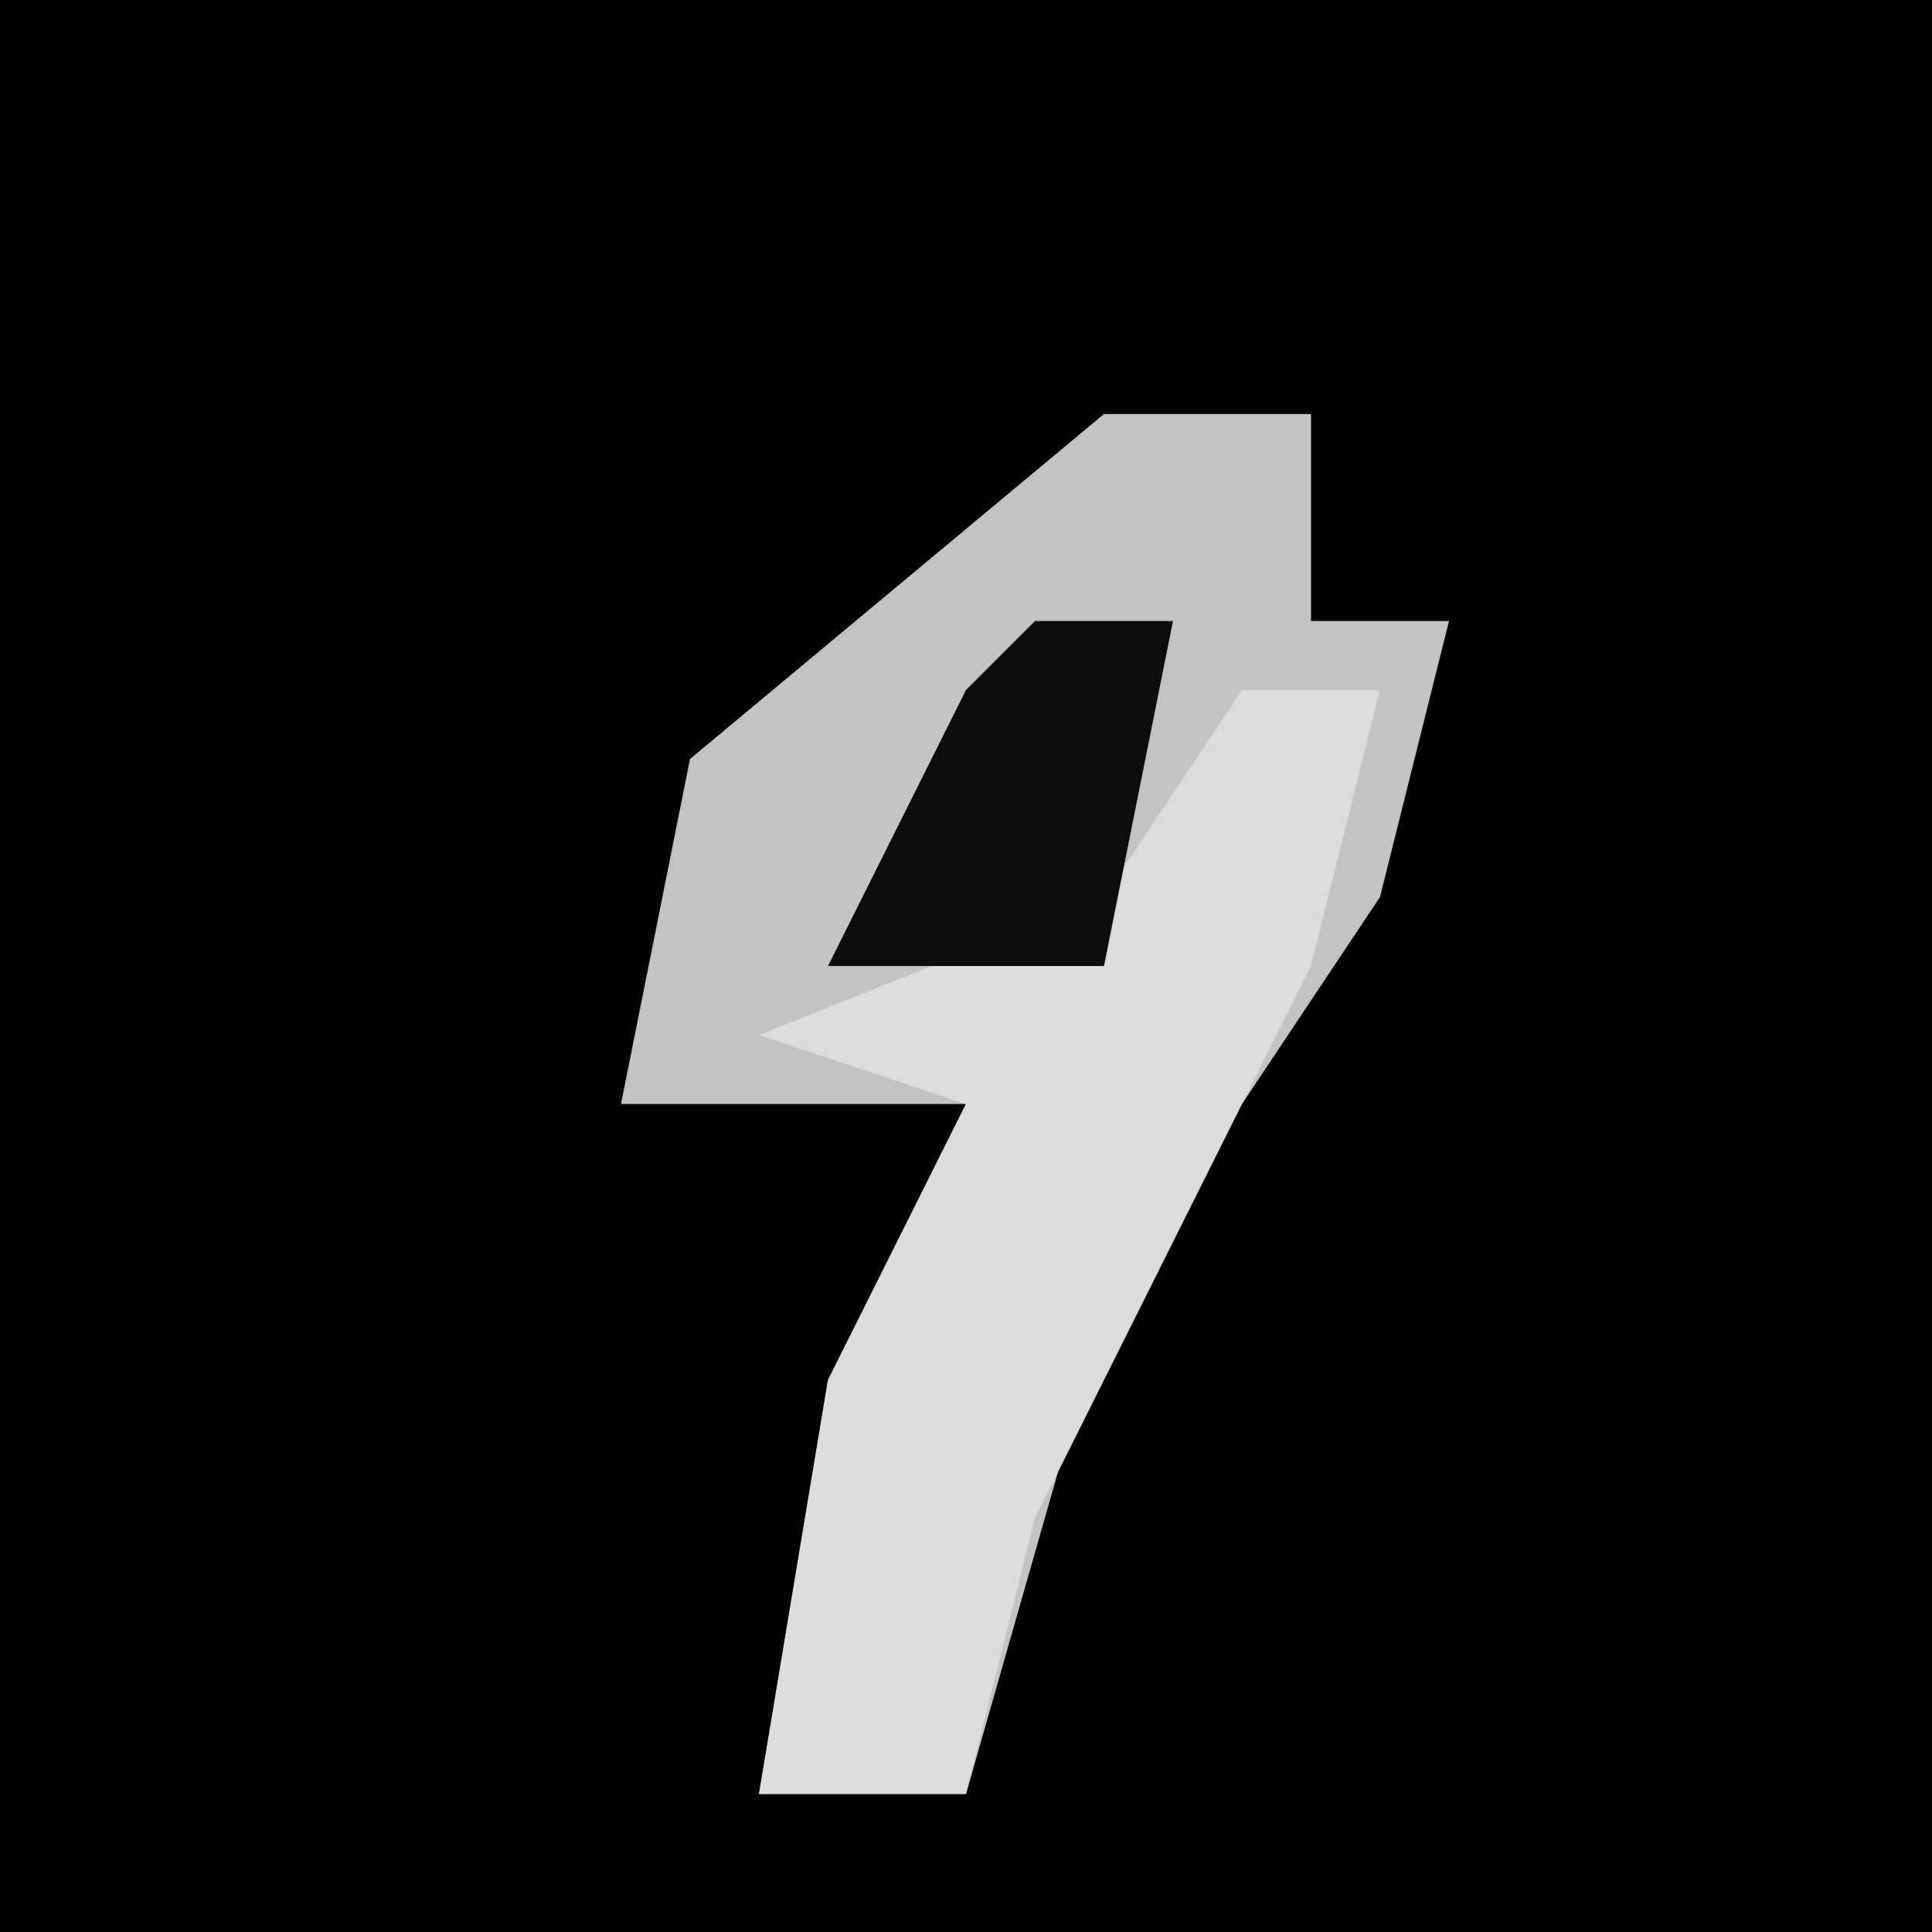 <?xml version="1.0" encoding="UTF-8"?>
<svg version="1.1" xmlns="http://www.w3.org/2000/svg" width="28" height="28">
<path d="M0,0 L28,0 L28,28 L0,28 Z " fill="#020202" transform="translate(0,0)"/>
<path d="M0,0 L3,0 L3,3 L5,3 L4,7 L0,13 L-2,20 L-5,20 L-4,14 L-2,10 L-7,10 L-6,5 Z " fill="#C3C3C3" transform="translate(16,6)"/>
<path d="M0,0 L2,0 L1,4 L-3,12 L-4,16 L-7,16 L-6,10 L-4,6 L-7,5 L-2,3 Z " fill="#DCDCDC" transform="translate(18,10)"/>
<path d="M0,0 L2,0 L1,5 L-3,5 L-1,1 Z " fill="#0C0C0C" transform="translate(15,9)"/>
</svg>
